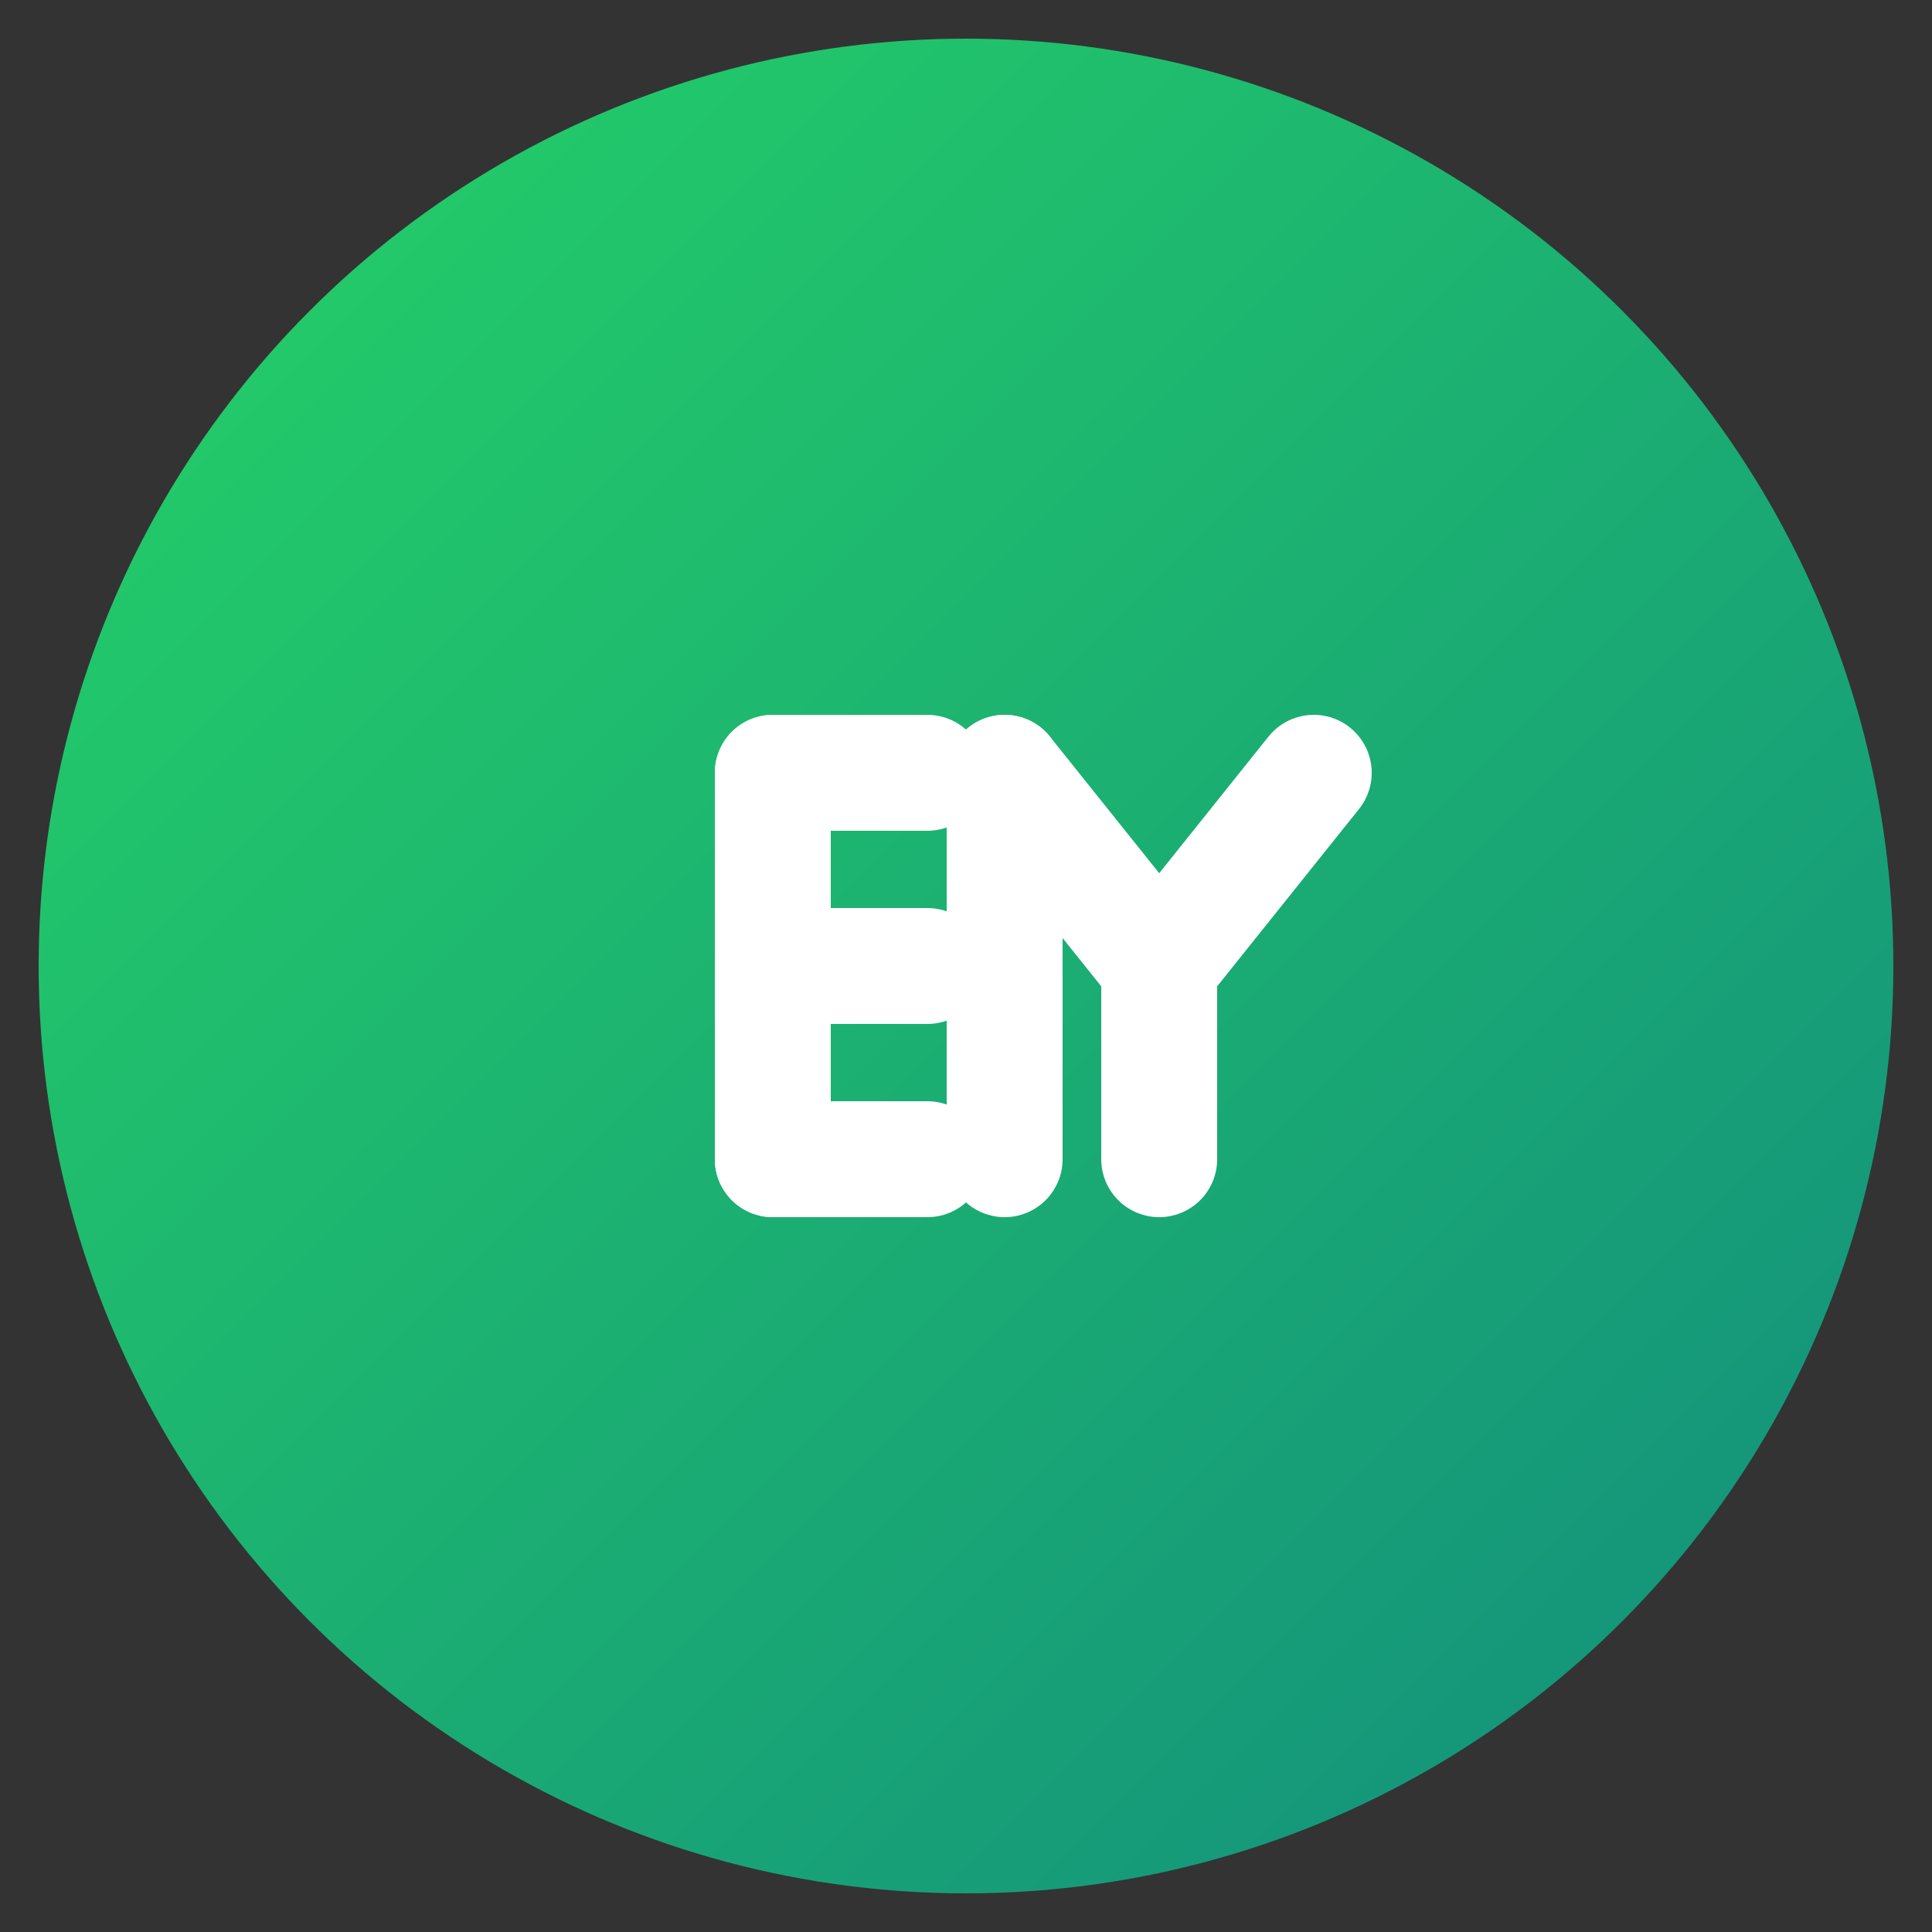 <?xml version="1.0" encoding="UTF-8"?>
<svg width="50" height="50" viewBox="0 0 50 50" fill="none" xmlns="http://www.w3.org/2000/svg">
    <rect x="0" y="0" width="50" height="50" fill="#333333" stroke="none"/>
    <defs>
        <linearGradient id="grad1" x1="0%" y1="0%" x2="100%" y2="100%">
            <stop offset="0%" style="stop-color:#25D366;stop-opacity:1" />
            <stop offset="100%" style="stop-color:#128C7E;stop-opacity:1" />
        </linearGradient>
    </defs>

    <!-- Main Circle -->
    <circle cx="25" cy="25" r="24" fill="url(#grad1)"/>
    
    <!-- CityMaid CM -->
    <path d="M20 20L20 30" stroke="white" stroke-width="3" stroke-linecap="round"/>
    <path d="M20 20L24 20" stroke="white" stroke-width="3" stroke-linecap="round"/>
    <path d="M20 25L24 25" stroke="white" stroke-width="3" stroke-linecap="round"/>
    <path d="M20 30L24 30" stroke="white" stroke-width="3" stroke-linecap="round"/>
    
    <!-- M Part -->
    <path d="M26 20L26 30" stroke="white" stroke-width="3" stroke-linecap="round"/>
    <path d="M26 20L30 25L34 20" stroke="white" stroke-width="3" stroke-linecap="round"/>
    <path d="M30 25L30 30" stroke="white" stroke-width="3" stroke-linecap="round"/>
</svg> 